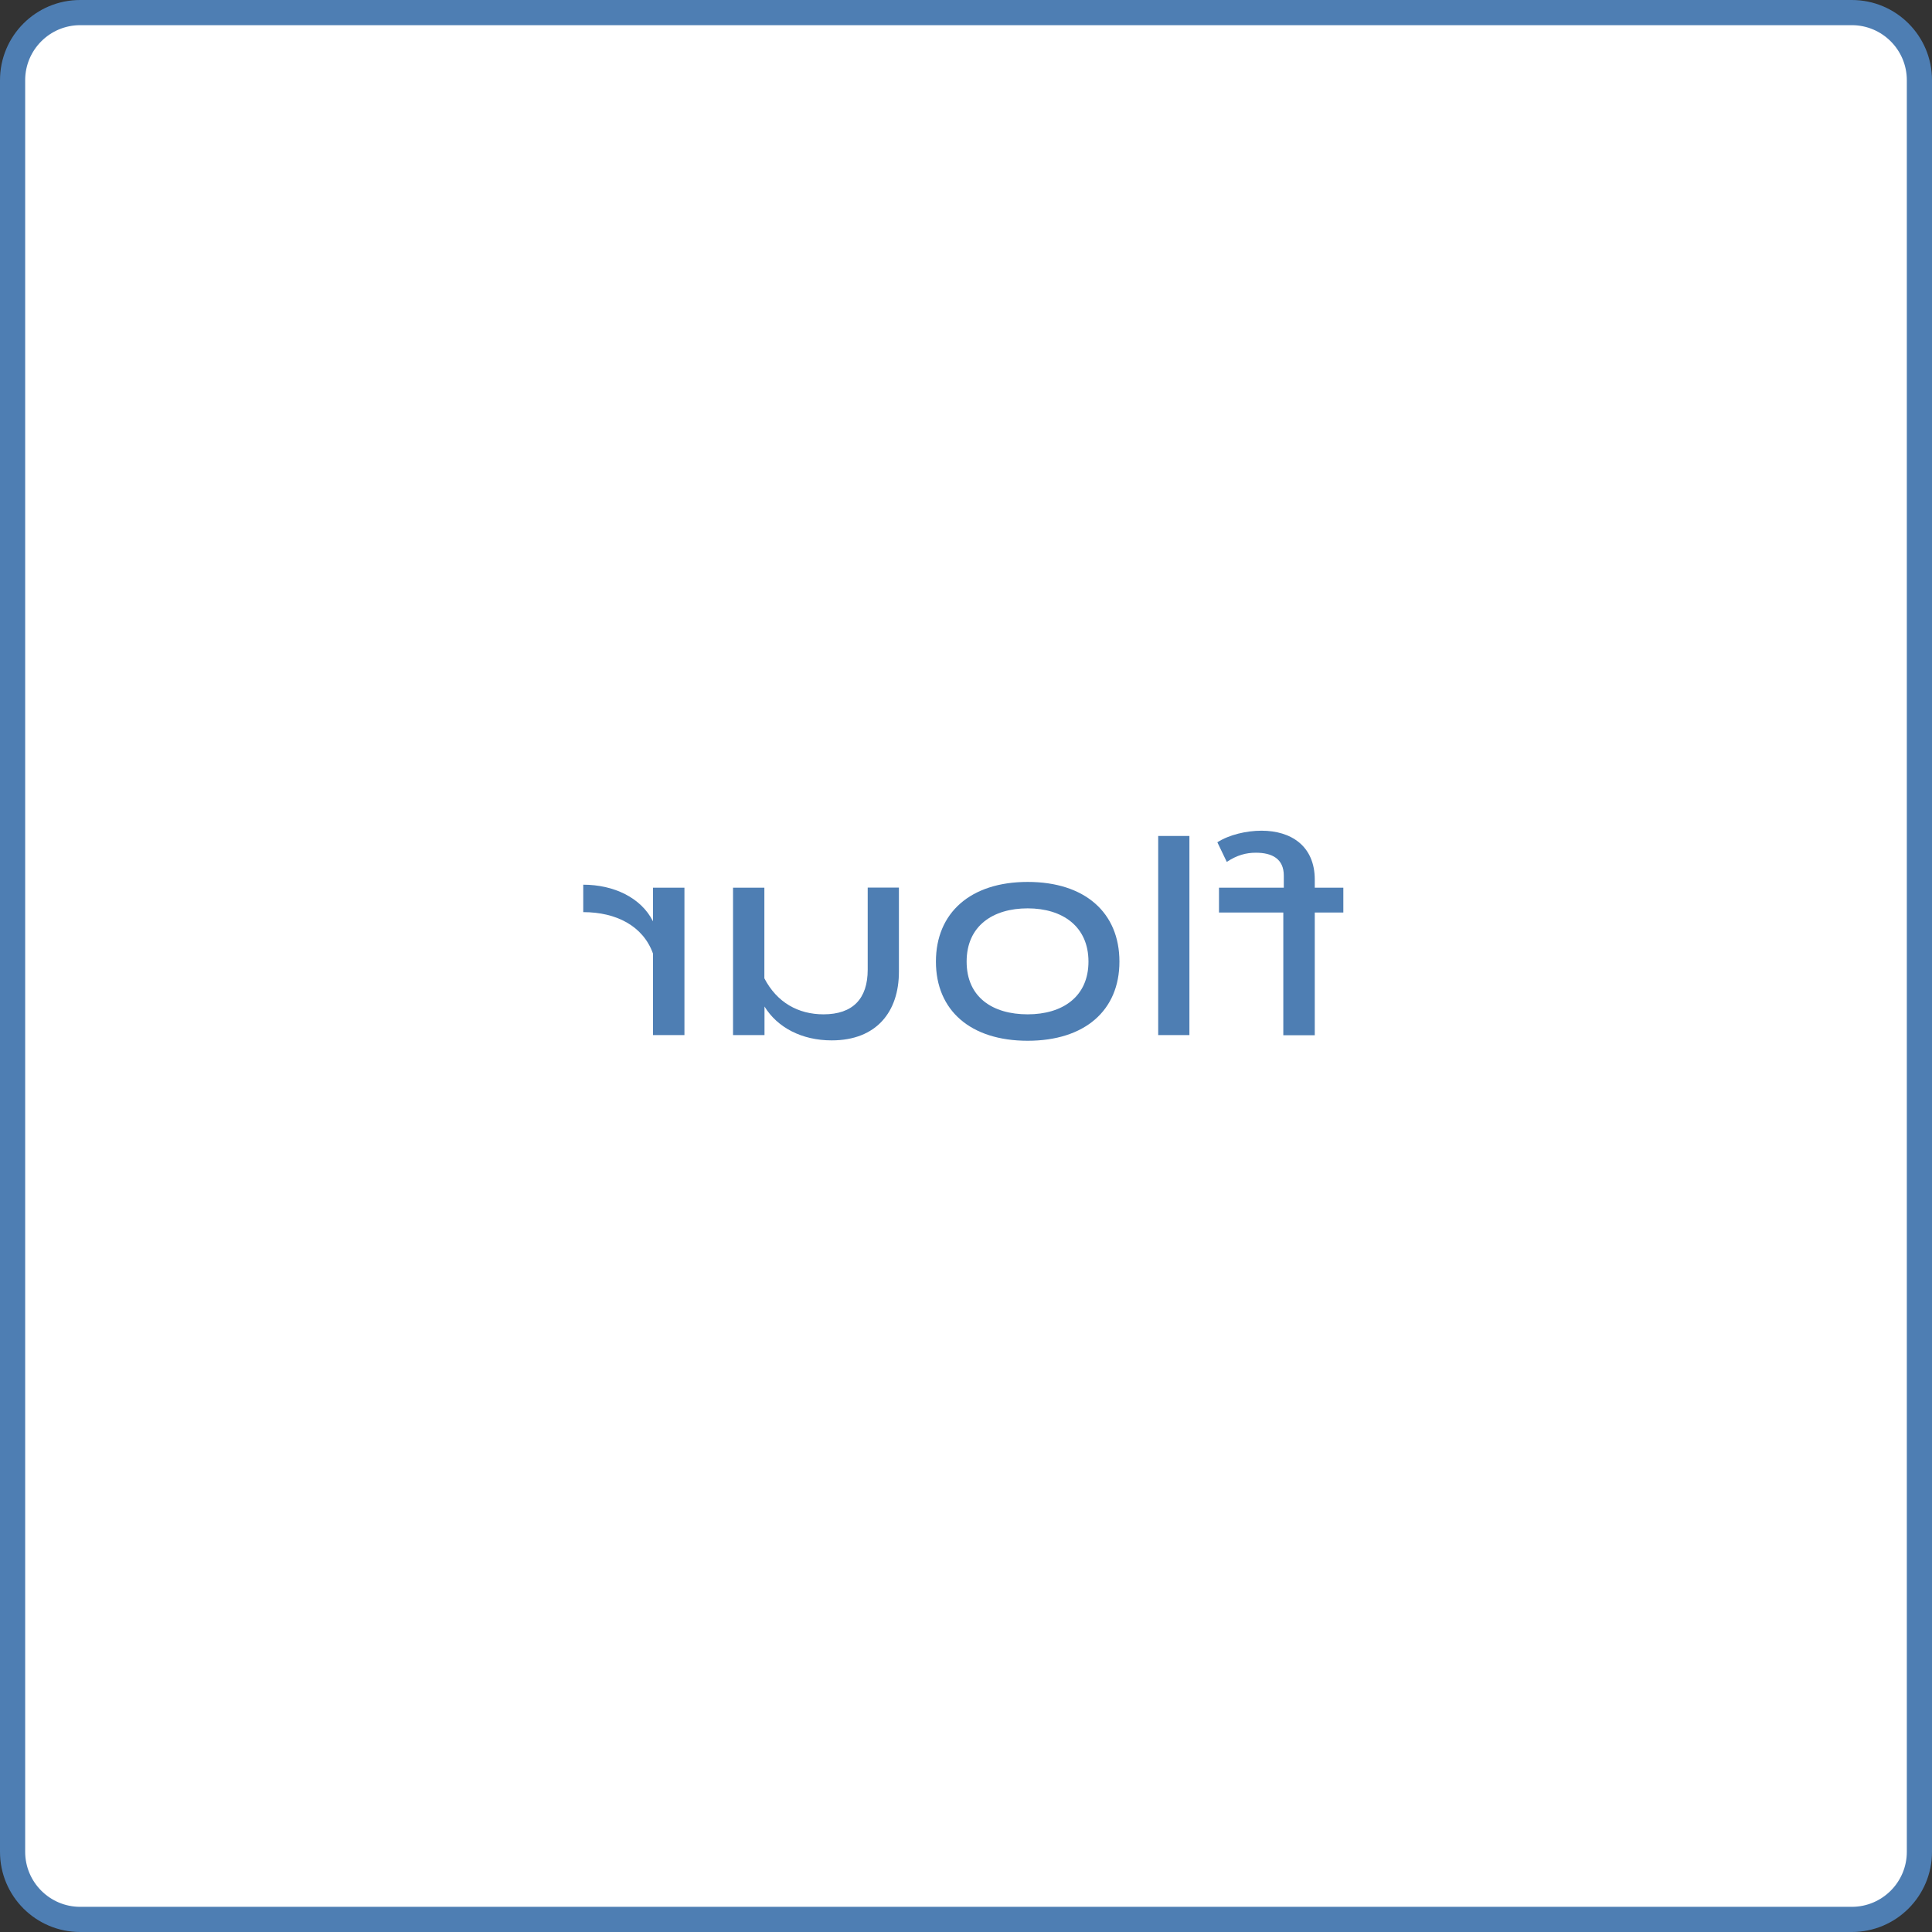 <?xml version="1.0" encoding="UTF-8"?>
<svg id="Ebene_2" data-name="Ebene 2" xmlns="http://www.w3.org/2000/svg" viewBox="0 0 153.5 153.5">
  <rect x="0" y="0" width="153.5" height="153.5" fill="#333333" stroke="none"/>
  <defs>
    <style>
      .cls-1 {
        fill: #fff;
      }

      .cls-1, .cls-2 {
        stroke-width: 0px;
      }

      .cls-2 {
        fill: #4e7eb3;
      }
    </style>
  </defs>
  <g id="Memory">
    <g>
      <g>
        <rect class="cls-1" x="1" y="1" width="151.5" height="151.5" rx="5.37" ry="5.37"/>
        <path class="cls-2" d="m147.13,2c2.41,0,4.37,1.96,4.37,4.37v140.76c0,2.41-1.96,4.37-4.37,4.37H6.37c-2.41,0-4.37-1.96-4.37-4.37V6.37c0-2.41,1.96-4.37,4.37-4.37h140.76m0-2H6.37C2.85,0,0,2.85,0,6.37v140.76c0,3.52,2.85,6.37,6.37,6.37h140.76c3.52,0,6.37-2.85,6.37-6.37V6.37c0-3.52-2.85-6.37-6.37-6.37h0Z"/>
      </g>
      <g>
        <path class="cls-2" d="m94.5,66.42v15.82h-2.48v-15.82h2.48Zm5.28,1.33c-.77,0-1.5.19-2.31.73l-.75-1.56c.94-.6,2.31-.92,3.51-.92,2.33,0,4.23,1.2,4.23,3.89v.64h2.27v1.97h-2.27v9.75h-2.5v-9.75h-5.11v-1.97h5.15v-.96c0-1.33-.92-1.82-2.22-1.82Z"/>
        <path class="cls-2" d="m81.65,82.69c-4.55,0-7.29-2.42-7.29-6.29s2.74-6.33,7.29-6.33,7.29,2.44,7.29,6.33-2.76,6.29-7.29,6.29Zm0-2.1c2.76,0,4.83-1.39,4.83-4.19s-2.07-4.23-4.83-4.23-4.85,1.39-4.85,4.23,2.07,4.19,4.85,4.19Z"/>
        <path class="cls-2" d="m60.73,70.53v7.2c1,1.92,2.69,2.86,4.7,2.86,2.33,0,3.51-1.24,3.51-3.55v-6.52h2.48v6.69c0,3.16-1.77,5.45-5.34,5.45-2.39,0-4.32-1.03-5.34-2.69v2.27h-2.5v-11.71h2.5Z"/>
        <path class="cls-2" d="m51.88,82.24v-6.48c-.79-2.2-2.93-3.29-5.54-3.29v-2.18c2.42,0,4.6,1.03,5.54,2.91v-2.67h2.5v11.71h-2.5Z"/>
      </g>
    </g>
  </g>
</svg>